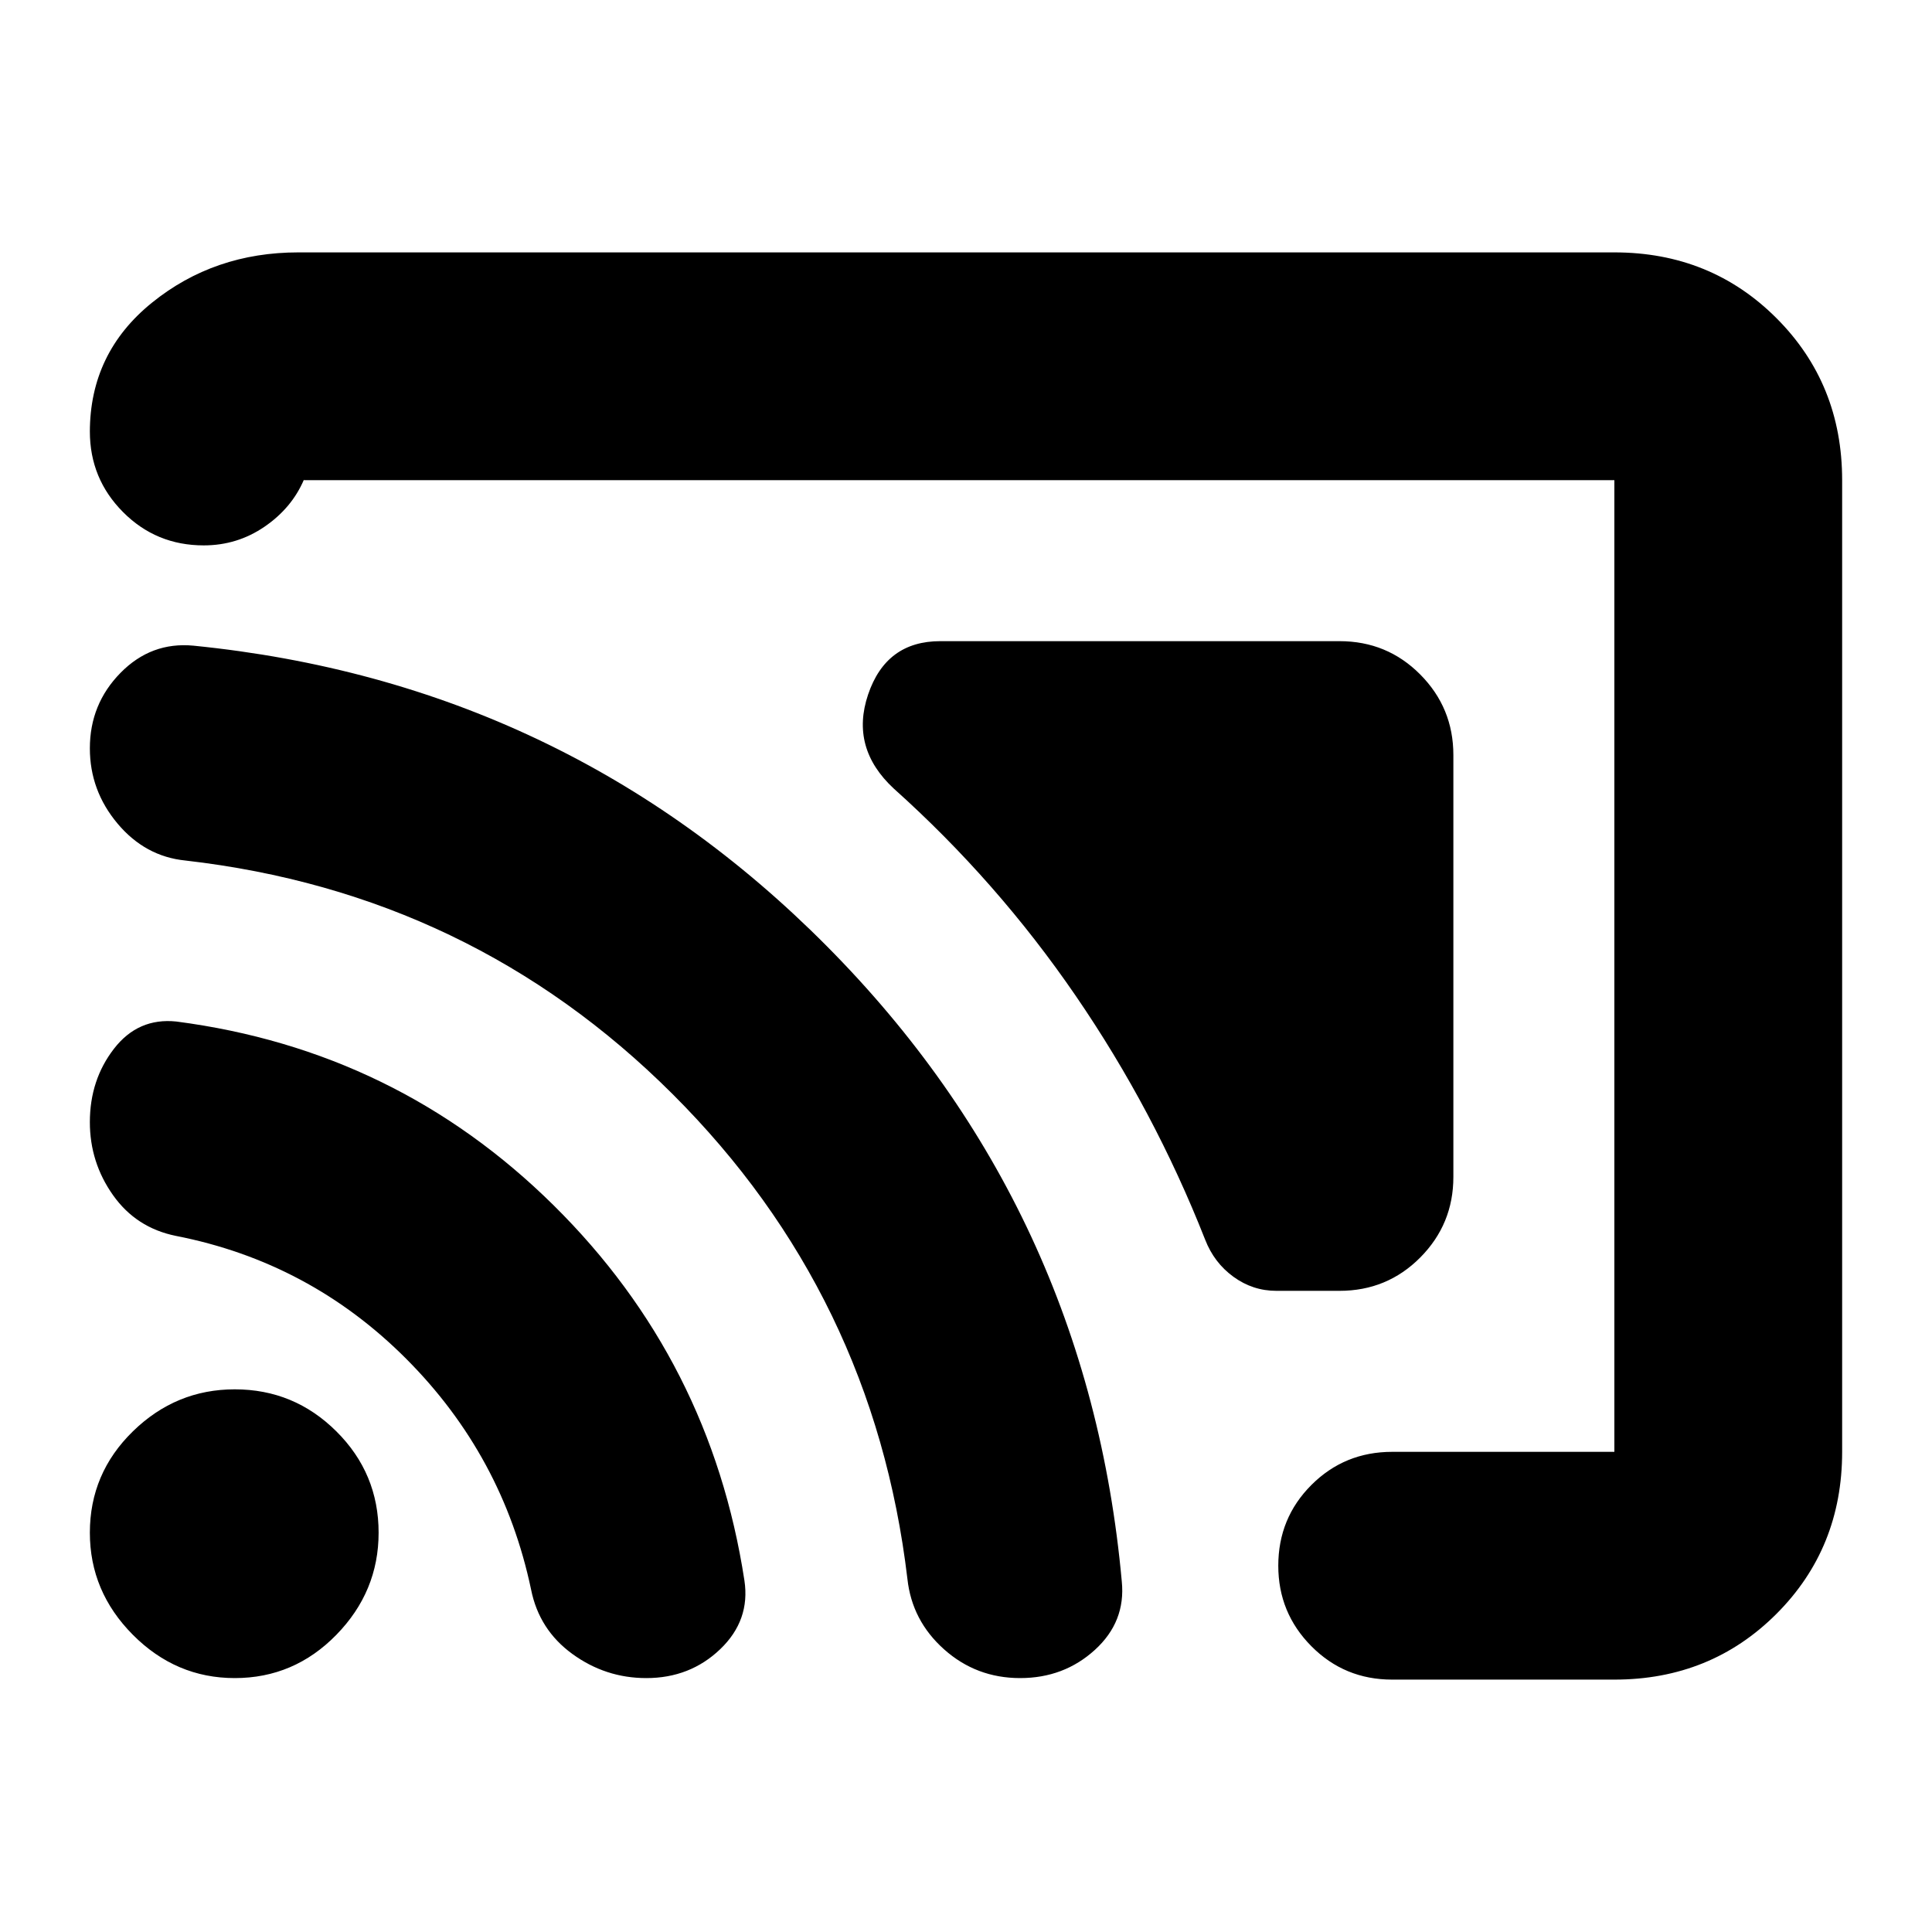 <svg xmlns="http://www.w3.org/2000/svg" height="24" viewBox="0 -960 960 960" width="24"><path d="M722.17-584.83v209.66q0 23.43-16.45 40.01-16.46 16.57-40.13 16.57h-31.37q-11.72 0-21.32-6.98-9.6-6.97-14.07-18.45-25.29-64.22-64.3-121.15-39.01-56.94-90.46-103.03-21.68-20.15-12.72-46.68 8.95-26.53 35.87-26.53h198.37q23.67 0 40.13 16.57 16.45 16.58 16.45 40.01ZM321.13-126.17q-20.24 0-36.74-12-16.5-12-20.5-32-14-66.48-62-114.6-48-48.12-114.48-61.12-19.76-4-31.26-20.26t-11.5-36.26q0-21 12-36.5t31-13.5q109.48 14.24 187.48 91.36 78 77.12 94.76 186.35 3 19.77-12 34.15-15 14.38-36.76 14.38Zm185.76 0q-21.76 0-37.76-14.26-16-14.27-18.24-35.03-16.76-141.24-116.76-240.97-100-99.74-242-115.98-20-2-33.74-18.38-13.74-16.38-13.74-37.38 0-22 15.24-37.5t36.24-13.5q184.76 18.47 314.64 149.24 129.88 130.76 146.64 315.76 2 20-13.38 34t-37.14 14Zm-390.24 0q-29.24 0-50.62-21.5t-21.38-50.74q0-29.48 21.38-50.36t50.62-20.88q29.48 0 50.48 20.88 21 20.88 21 50.36 0 29.24-21 50.74-21 21.5-50.48 21.5Zm798.7-595.24v482.82q0 47.87-32.65 80.52-32.66 32.66-80.53 32.66H691.76q-23.67 0-40.13-16.58T635.17-182q0-23.67 16.46-40.13t40.13-16.46h110.41v-482.82H151.02v-.24q-6.04 14.11-19.6 23.38-13.55 9.27-30.18 9.27-23.67 0-40.13-16.58-16.46-16.57-16.46-40.01v.24q0-39.3 30.89-64.27t72.72-24.97h653.91q47.87 0 80.53 32.66 32.65 32.65 32.65 80.52Z"/></svg>